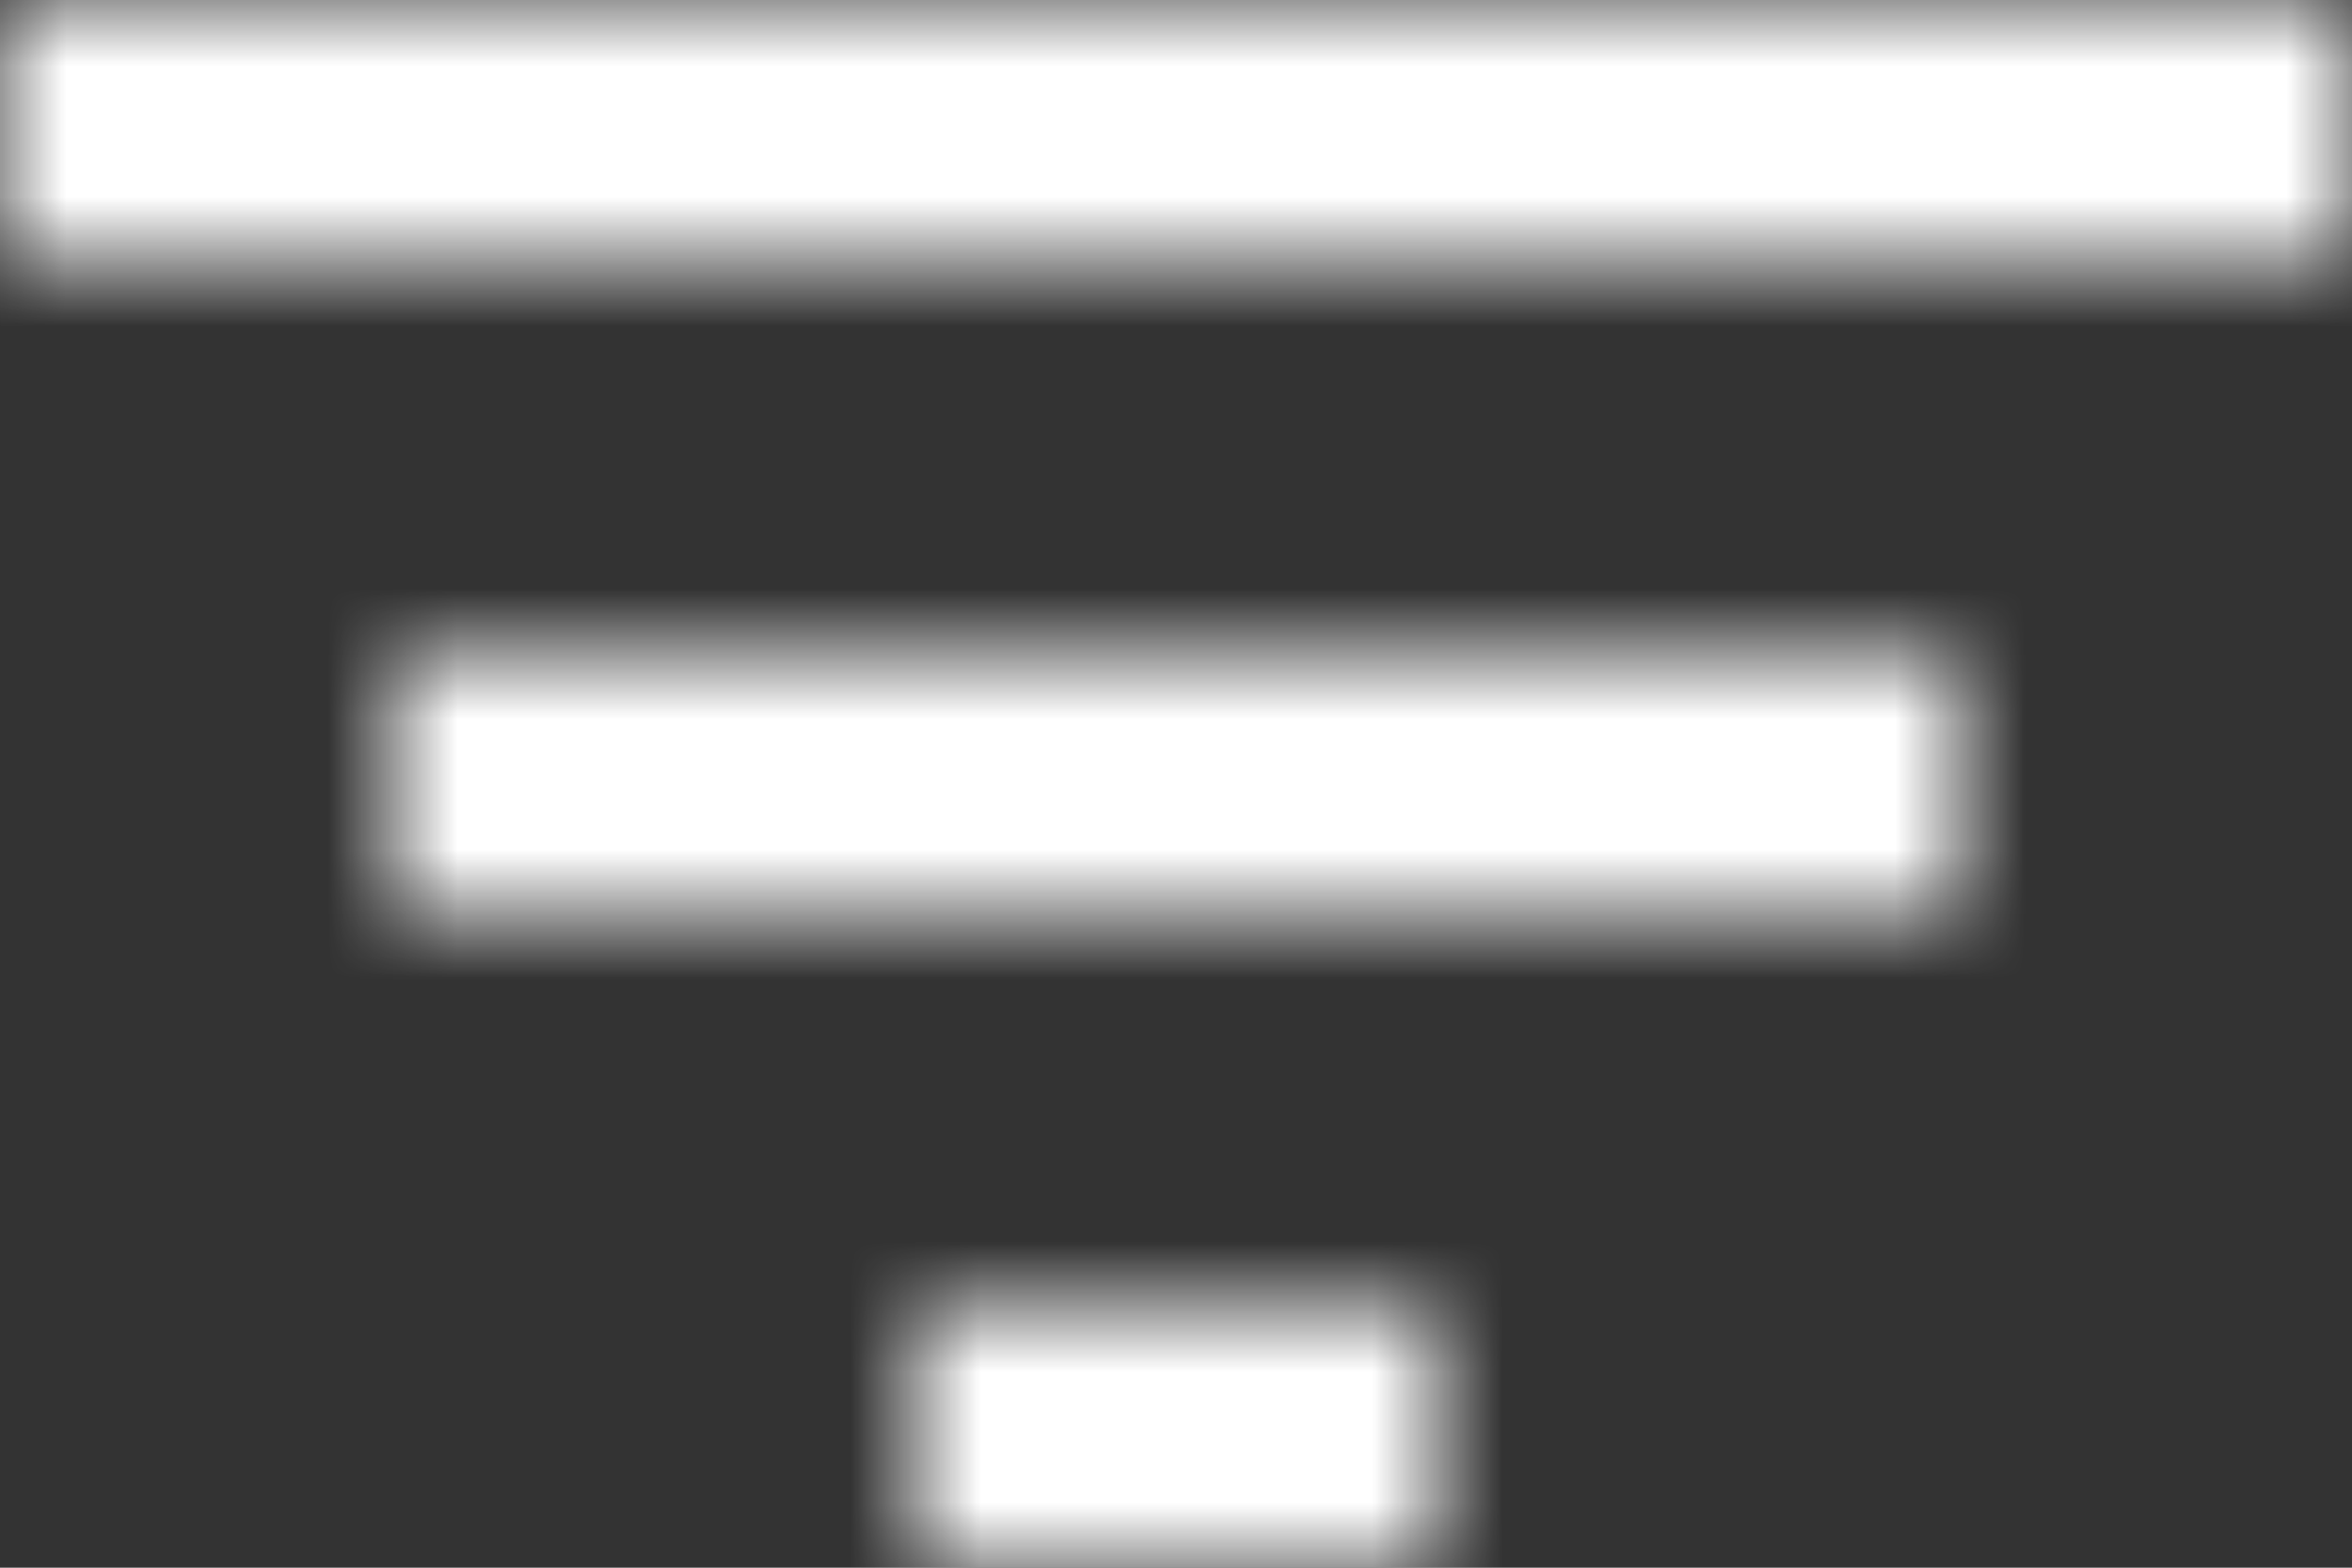 <?xml version="1.0" encoding="UTF-8"?>
<svg width="18px" height="12px" viewBox="0 0 18 12" version="1.1" xmlns="http://www.w3.org/2000/svg" xmlns:xlink="http://www.w3.org/1999/xlink">
    <rect x="0" y="0" width="18" height="12" fill="#333333" stroke="none"/>
    <title>icons/filled/content/send_24px copy</title>
    <defs>
        <path d="M10,18 L14,18 L14,16 L10,16 L10,18 Z M3,6 L3,8 L21,8 L21,6 L3,6 Z M6,13 L18,13 L18,11 L6,11 L6,13 Z" id="path-1"></path>
    </defs>
    <g id="Page-1" stroke="none" stroke-width="1" fill="none" fill-rule="evenodd">
        <g id="icons/filled/content/send_24px-copy" transform="translate(-3, -6)">
            <mask id="mask-2" fill="white">
                <use xlink:href="#path-1"></use>
            </mask>
            <g id="icon/content/filter_list_24px" fill-rule="nonzero"></g>
            <g id="Group" mask="url(#mask-2)" fill="#FFFFFF">
                <g id="↳-Color">
                    <rect id="↳-👉Icon-Style" x="0" y="0" width="24" height="24"></rect>
                </g>
            </g>
        </g>
    </g>
</svg>